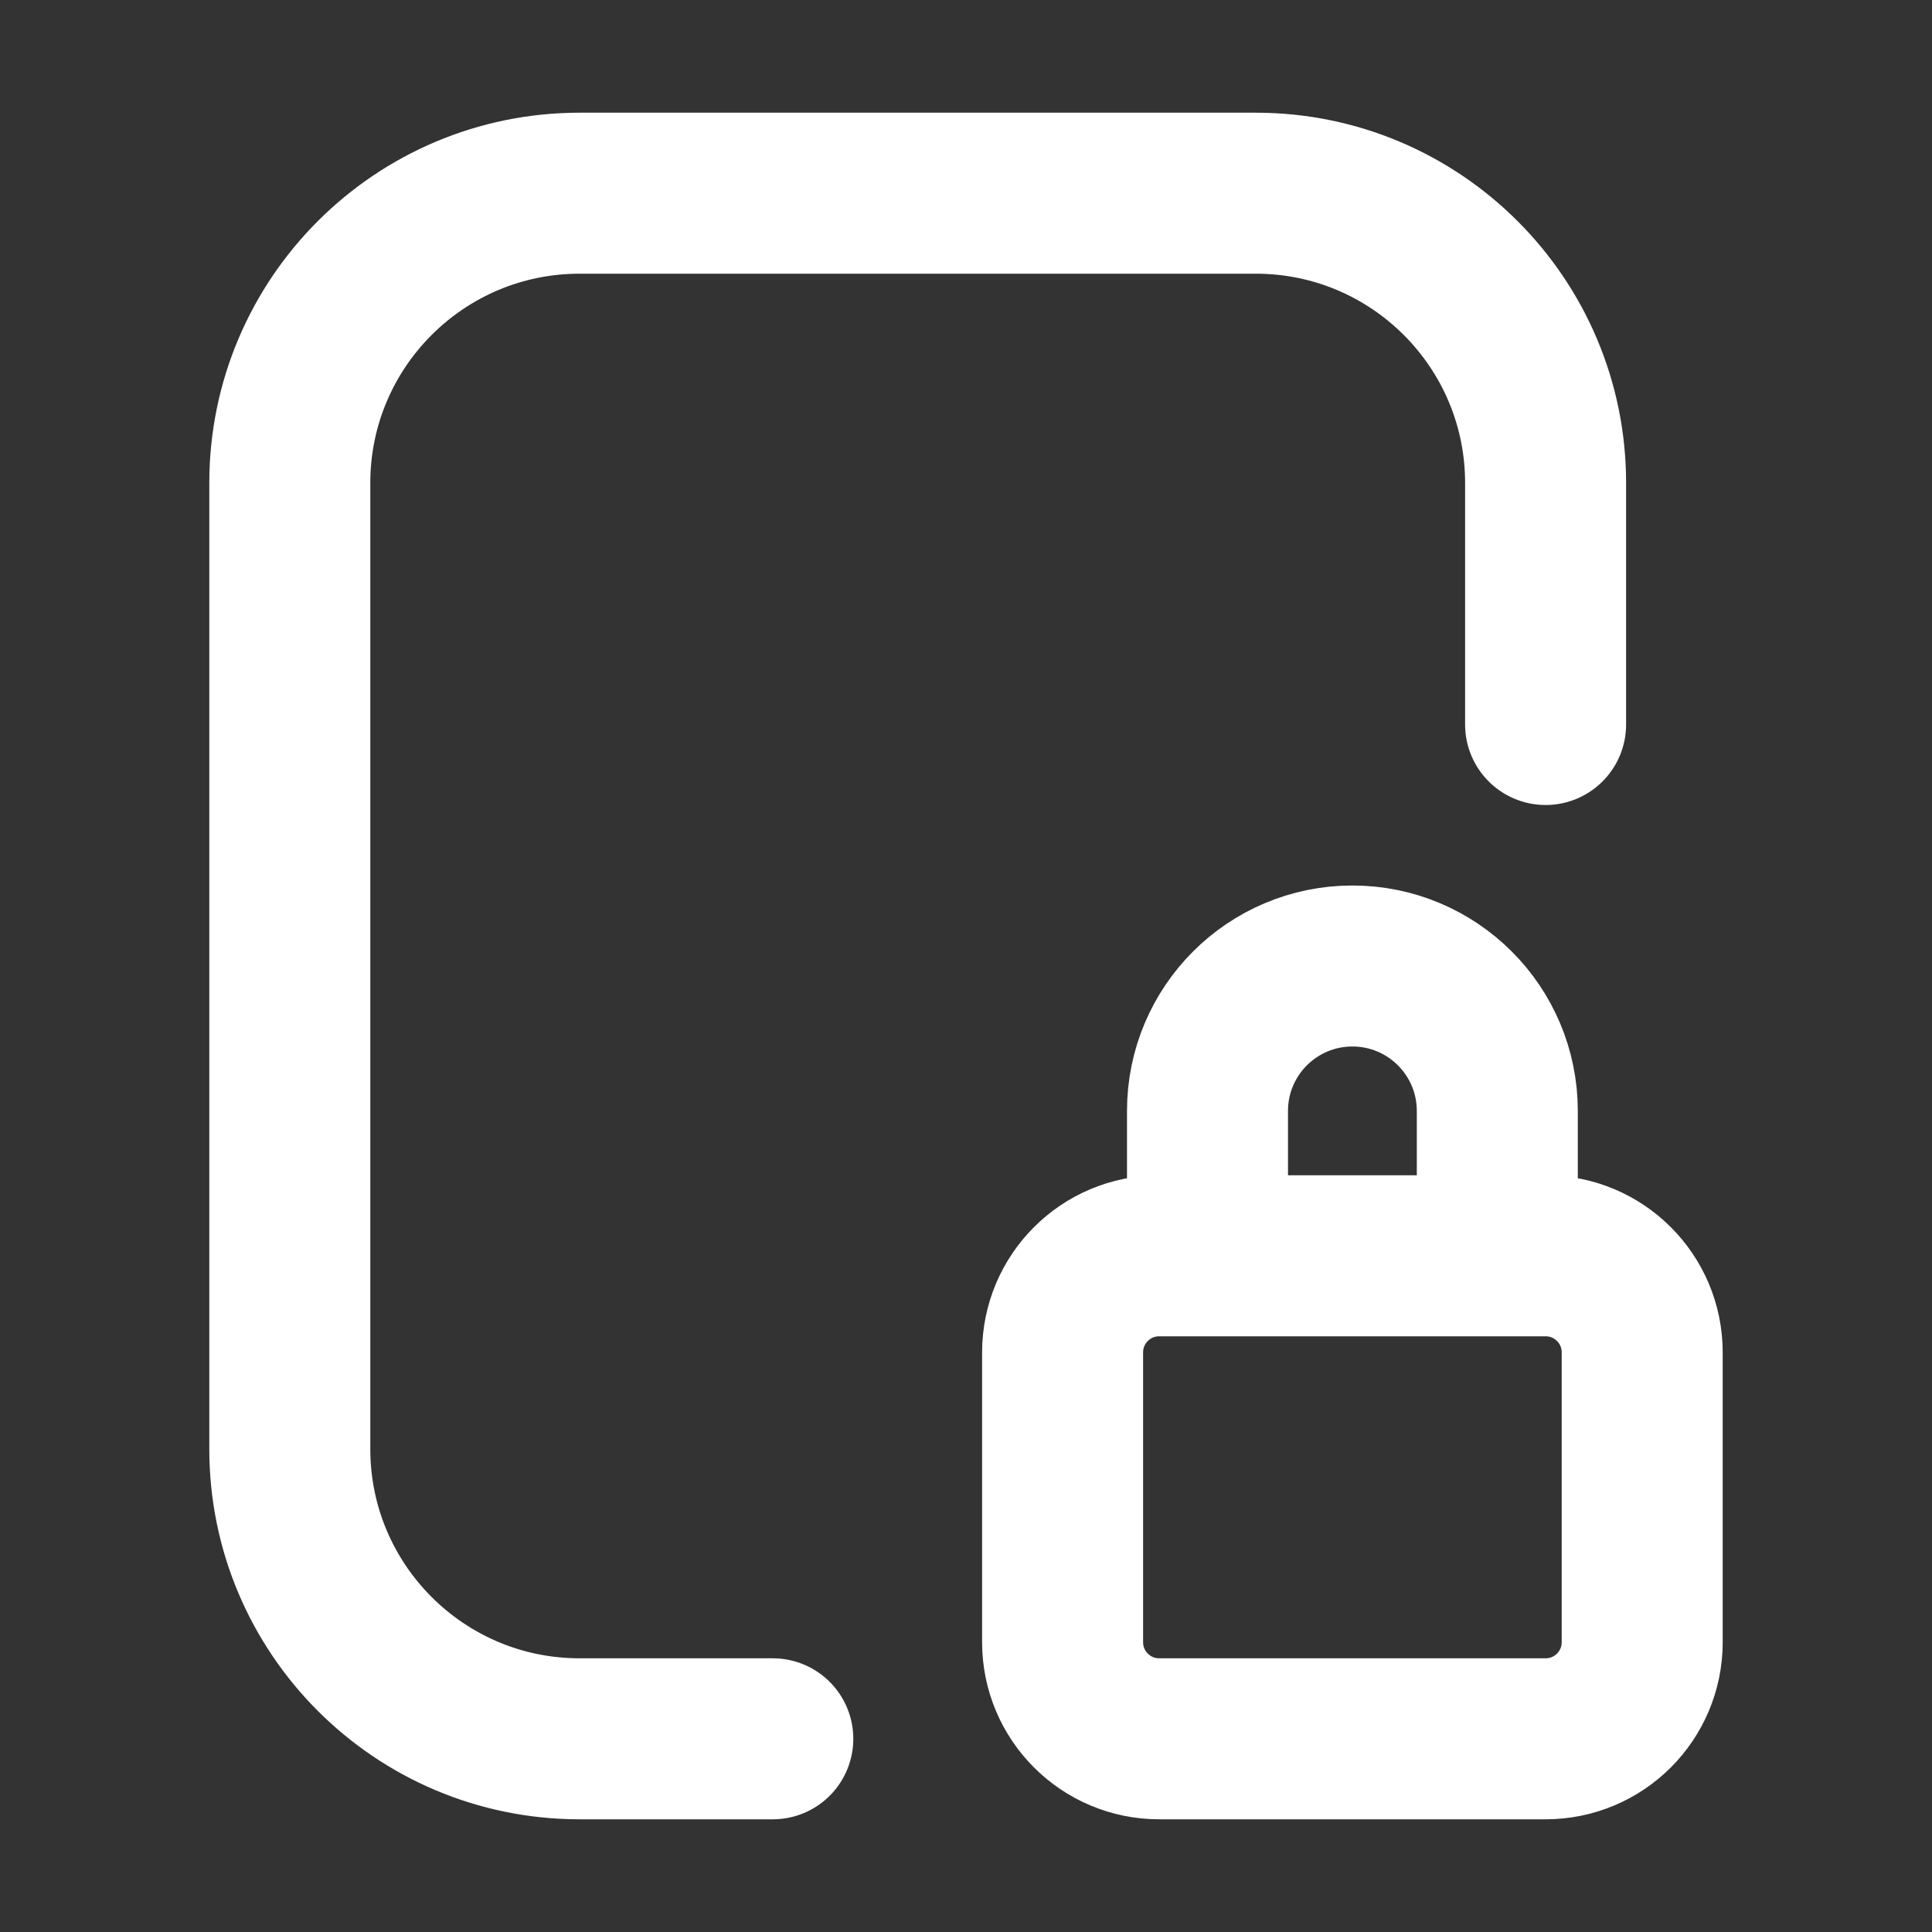 <svg width="24" height="24" viewBox="0 0 24 24" fill="none" xmlns="http://www.w3.org/2000/svg">
<rect x="0" y="0" width="24" height="24" fill="#333333" stroke="none"/>
<path d="M9.6 21.6H7.2C5.212 21.6 3.6 19.988 3.6 18V6C3.6 4.012 5.212 2.4 7.2 2.4H15.6C17.588 2.4 19.2 4.012 19.2 6V9M15 15V13.8C15 12.806 15.806 12 16.8 12C17.794 12 18.6 12.806 18.6 13.8V15.6M14.4 21.6H19.2C19.863 21.6 20.4 21.063 20.4 20.4V16.8C20.4 16.137 19.863 15.6 19.2 15.6H14.4C13.737 15.6 13.2 16.137 13.2 16.8V20.4C13.2 21.063 13.737 21.6 14.4 21.6Z" stroke="white" stroke-width="2" stroke-linecap="round" stroke-linejoin="round"/>
</svg>
